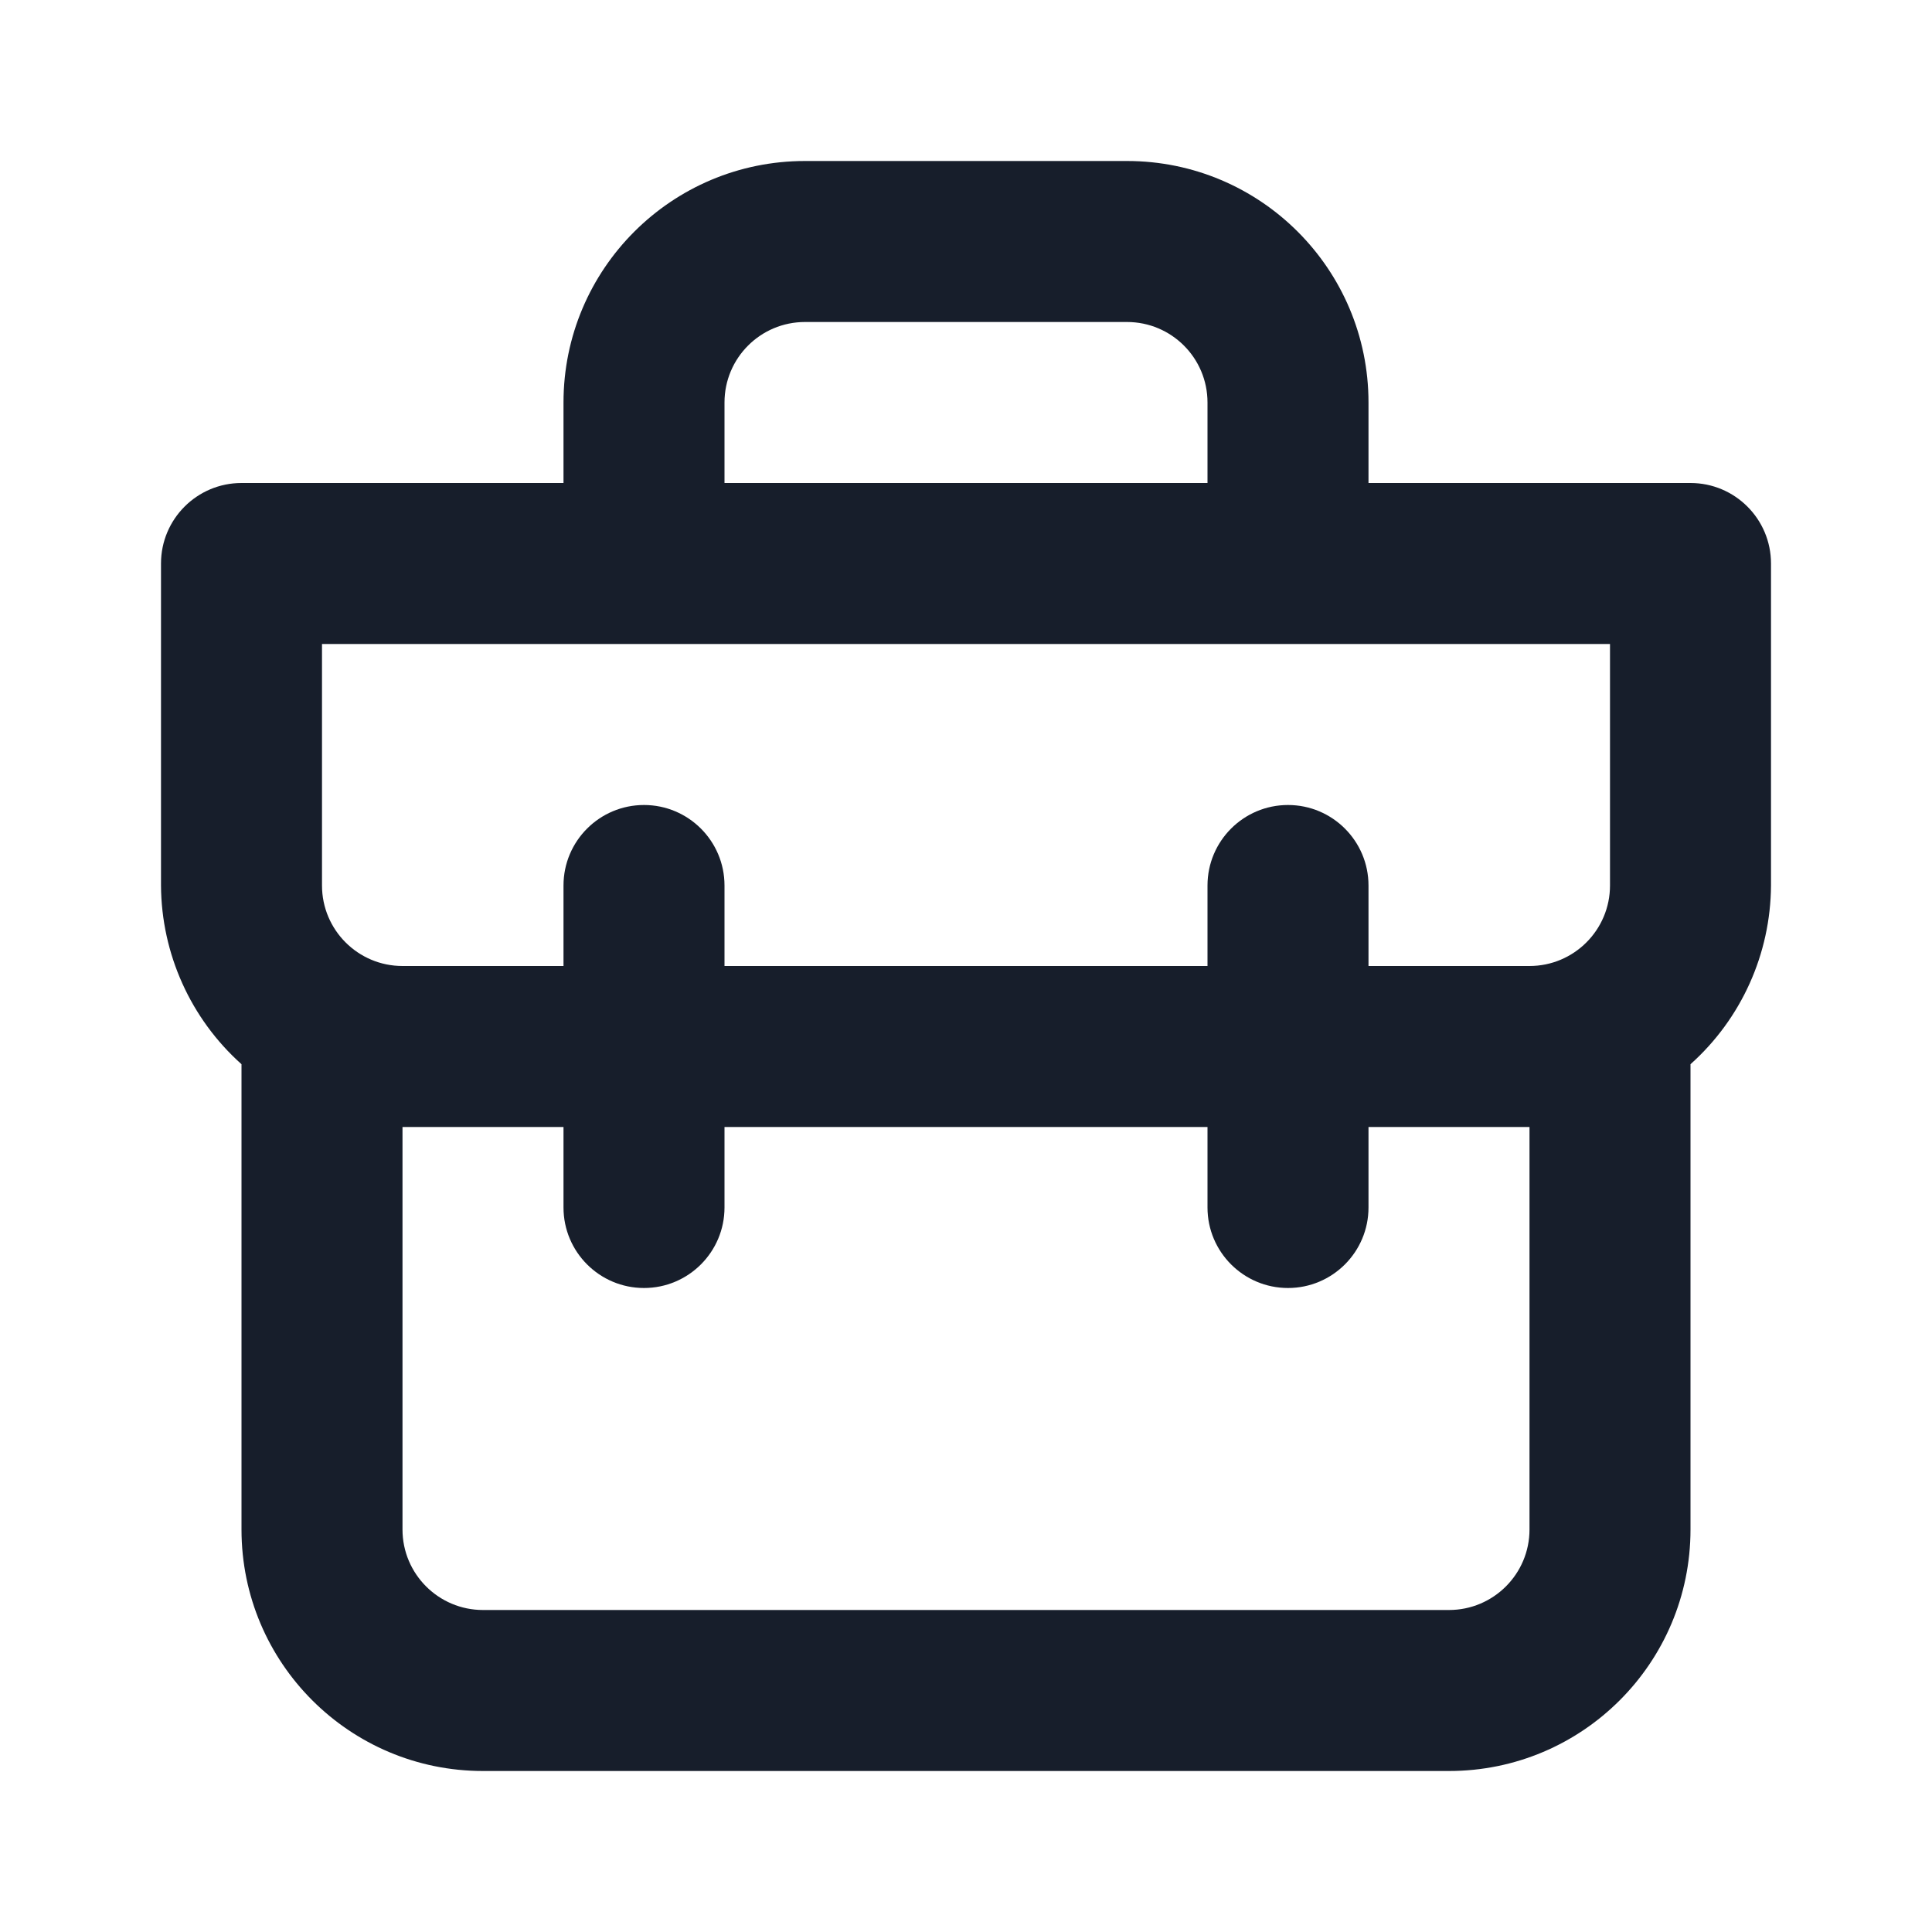<svg width="24" height="24" viewBox="0 0 24 24" fill="none" xmlns="http://www.w3.org/2000/svg">
<path fill-rule="evenodd" clip-rule="evenodd" d="M21 6H17V5C17 3.343 15.657 2 14 2H10C8.343 2 7 3.343 7 5V6H3C2.448 6 2 6.448 2 7V11C2.005 11.848 2.368 12.655 3 13.22V19C3 20.657 4.343 22 6 22H18C19.657 22 21 20.657 21 19V13.22C21.632 12.655 21.995 11.848 22 11V7C22 6.448 21.552 6 21 6ZM9 5C9 4.447 9.448 4 10 4H14C14.552 4 15 4.447 15 5V6H9V5ZM19 19C19 19.552 18.552 20 18 20H6C5.448 20 5 19.552 5 19V14H7V15C7 15.552 7.448 16 8 16C8.552 16 9 15.552 9 15V14H15V15C15 15.552 15.448 16 16 16C16.552 16 17 15.552 17 15V14H19V19ZM20 11C20 11.552 19.552 12 19 12H17V11C17 10.448 16.552 10 16 10C15.448 10 15 10.448 15 11V12H9V11C9 10.448 8.552 10 8 10C7.448 10 7 10.448 7 11V12H5C4.448 12 4 11.552 4 11V8H20V11Z" fill="#171E2B"/>
</svg>
